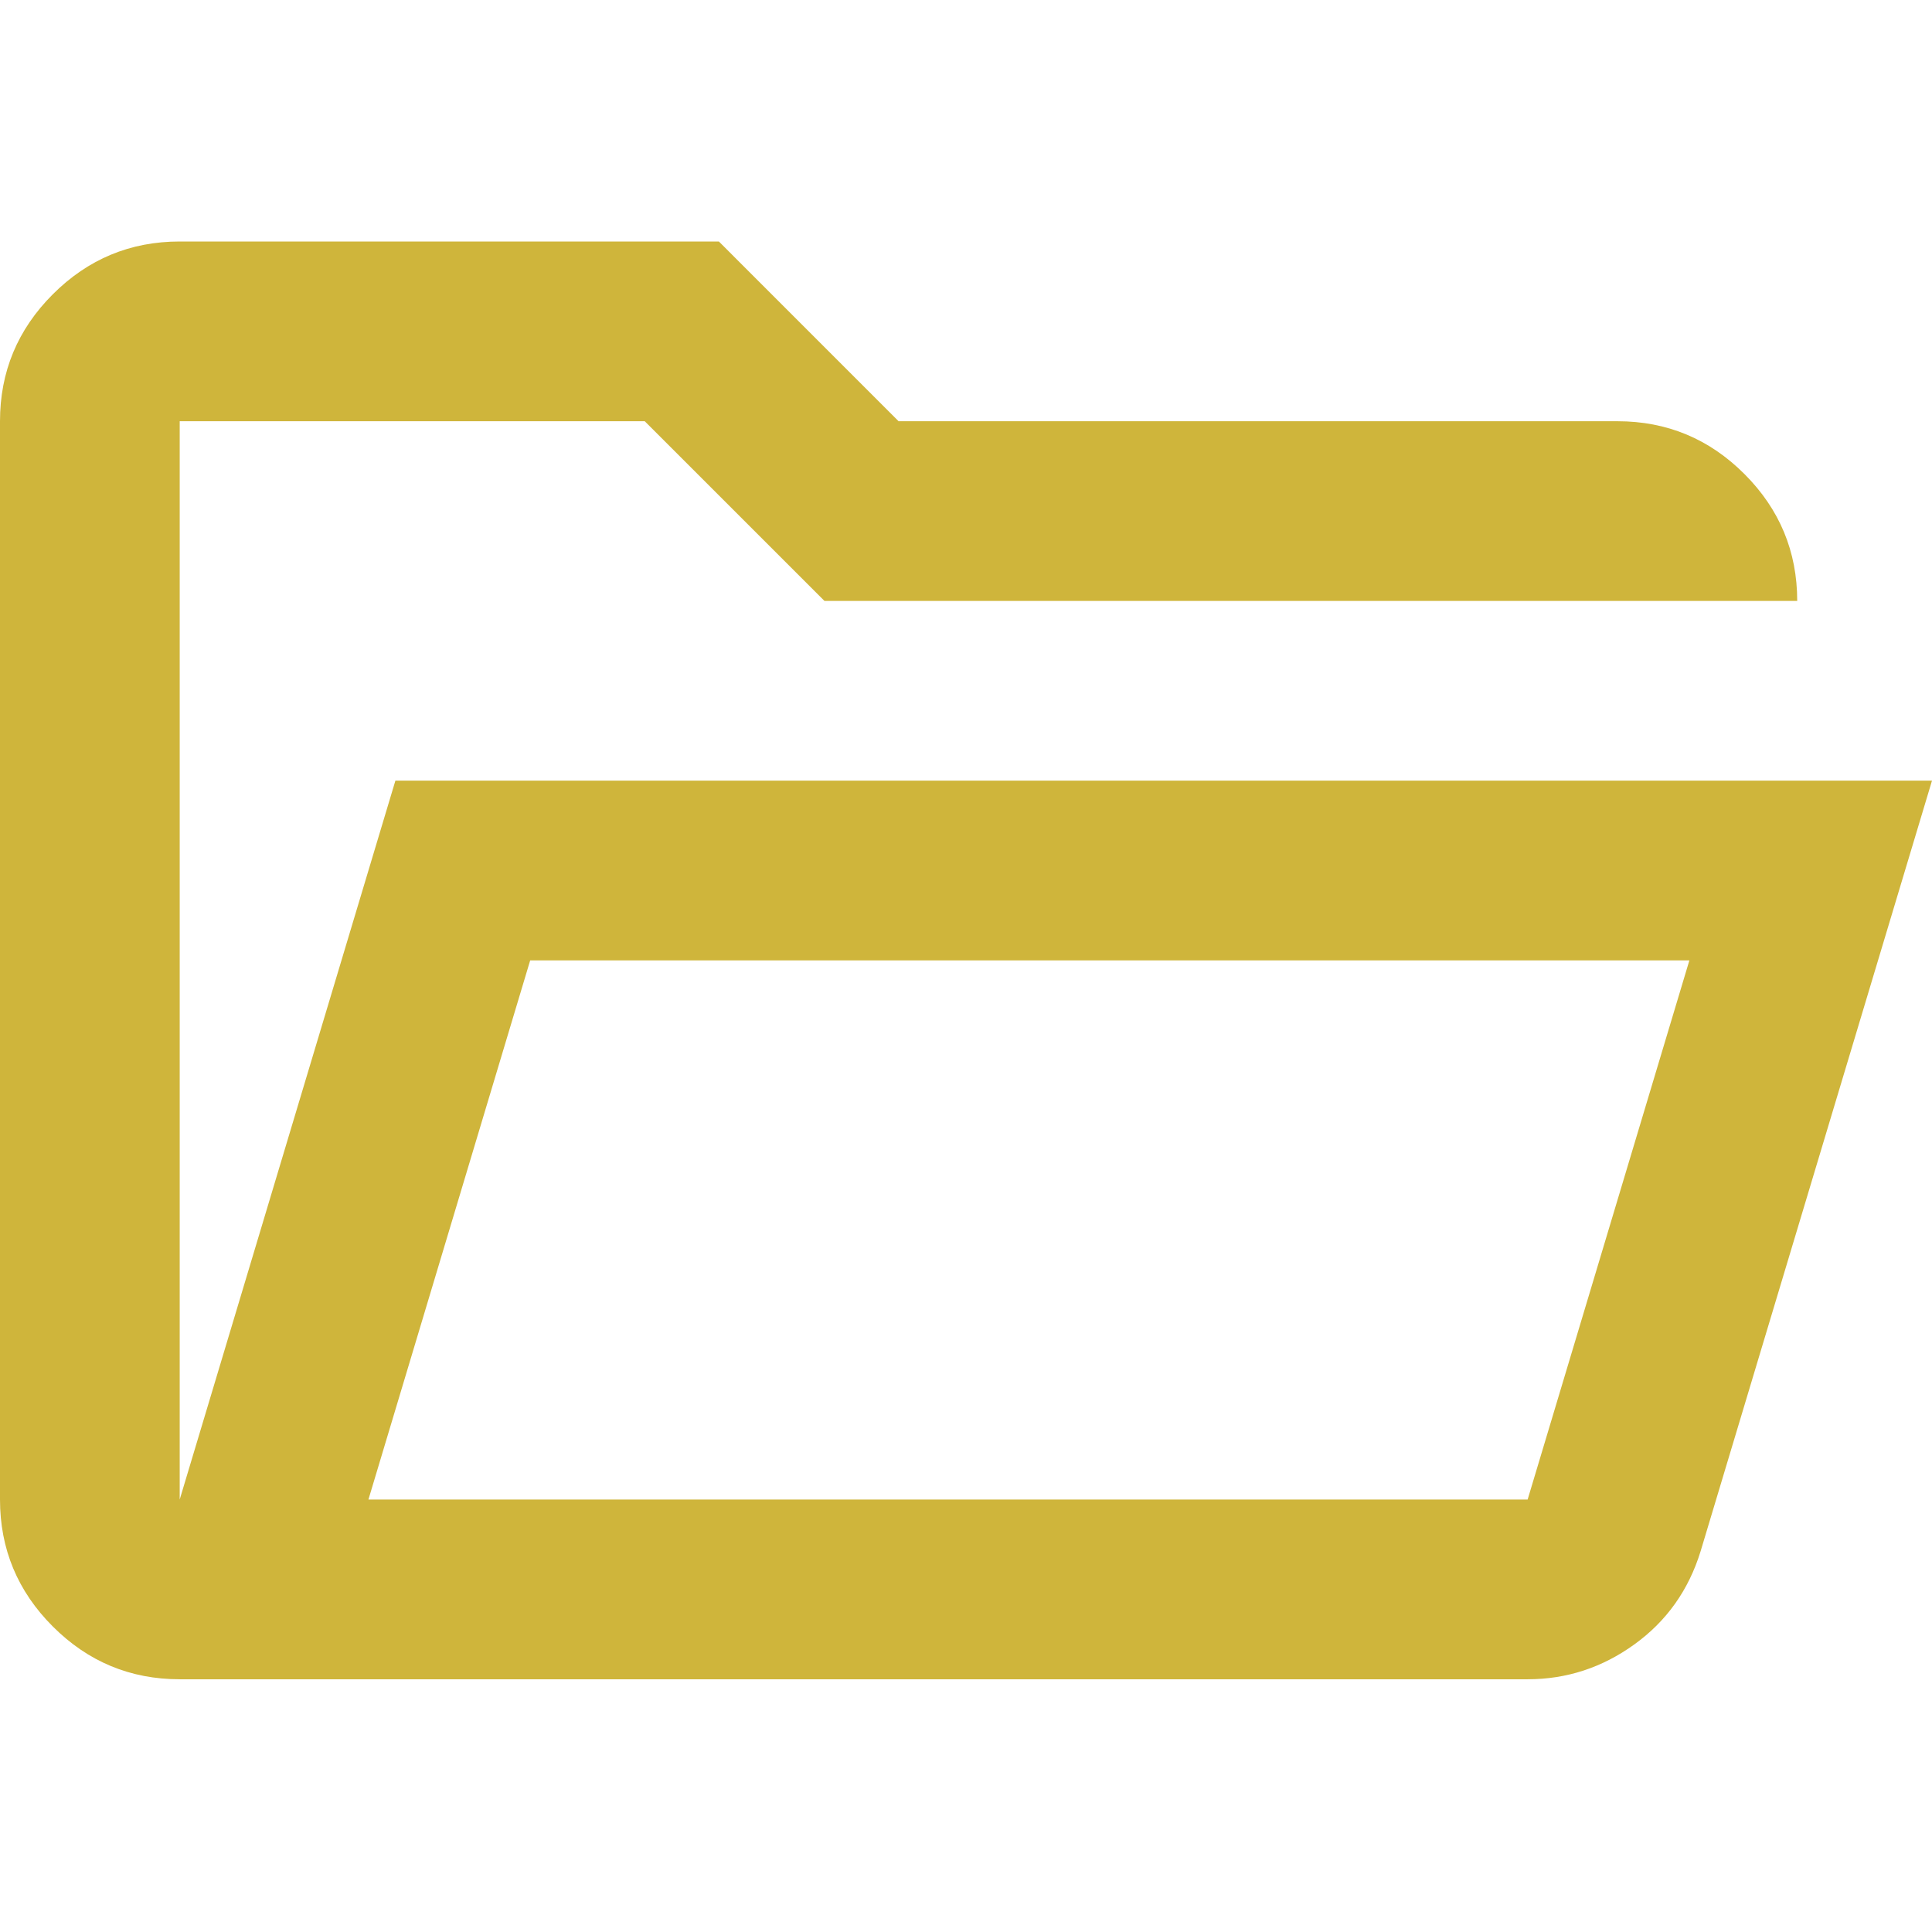 <svg width="48" height="48" viewBox="0 0 64 64" fill="none" xmlns="http://www.w3.org/2000/svg">
<path d="M5.953 55.628C4.316 55.628 2.915 55.045 1.749 53.879C0.583 52.713 0 51.312 0 49.674V13.954C0 12.316 0.583 10.915 1.749 9.749C2.915 8.583 4.316 8 5.953 8H23.814L29.767 13.954H53.581C55.219 13.954 56.62 14.536 57.786 15.702C58.952 16.868 59.535 18.27 59.535 19.907H27.312L21.358 13.954H5.953V49.674L13.098 25.86H64L56.335 51.386C55.938 52.676 55.206 53.705 54.139 54.474C53.073 55.243 51.895 55.628 50.605 55.628H5.953ZM12.205 49.674H50.605L55.963 31.814H17.563L12.205 49.674Z" fill="#CFB53B"/>
</svg>

